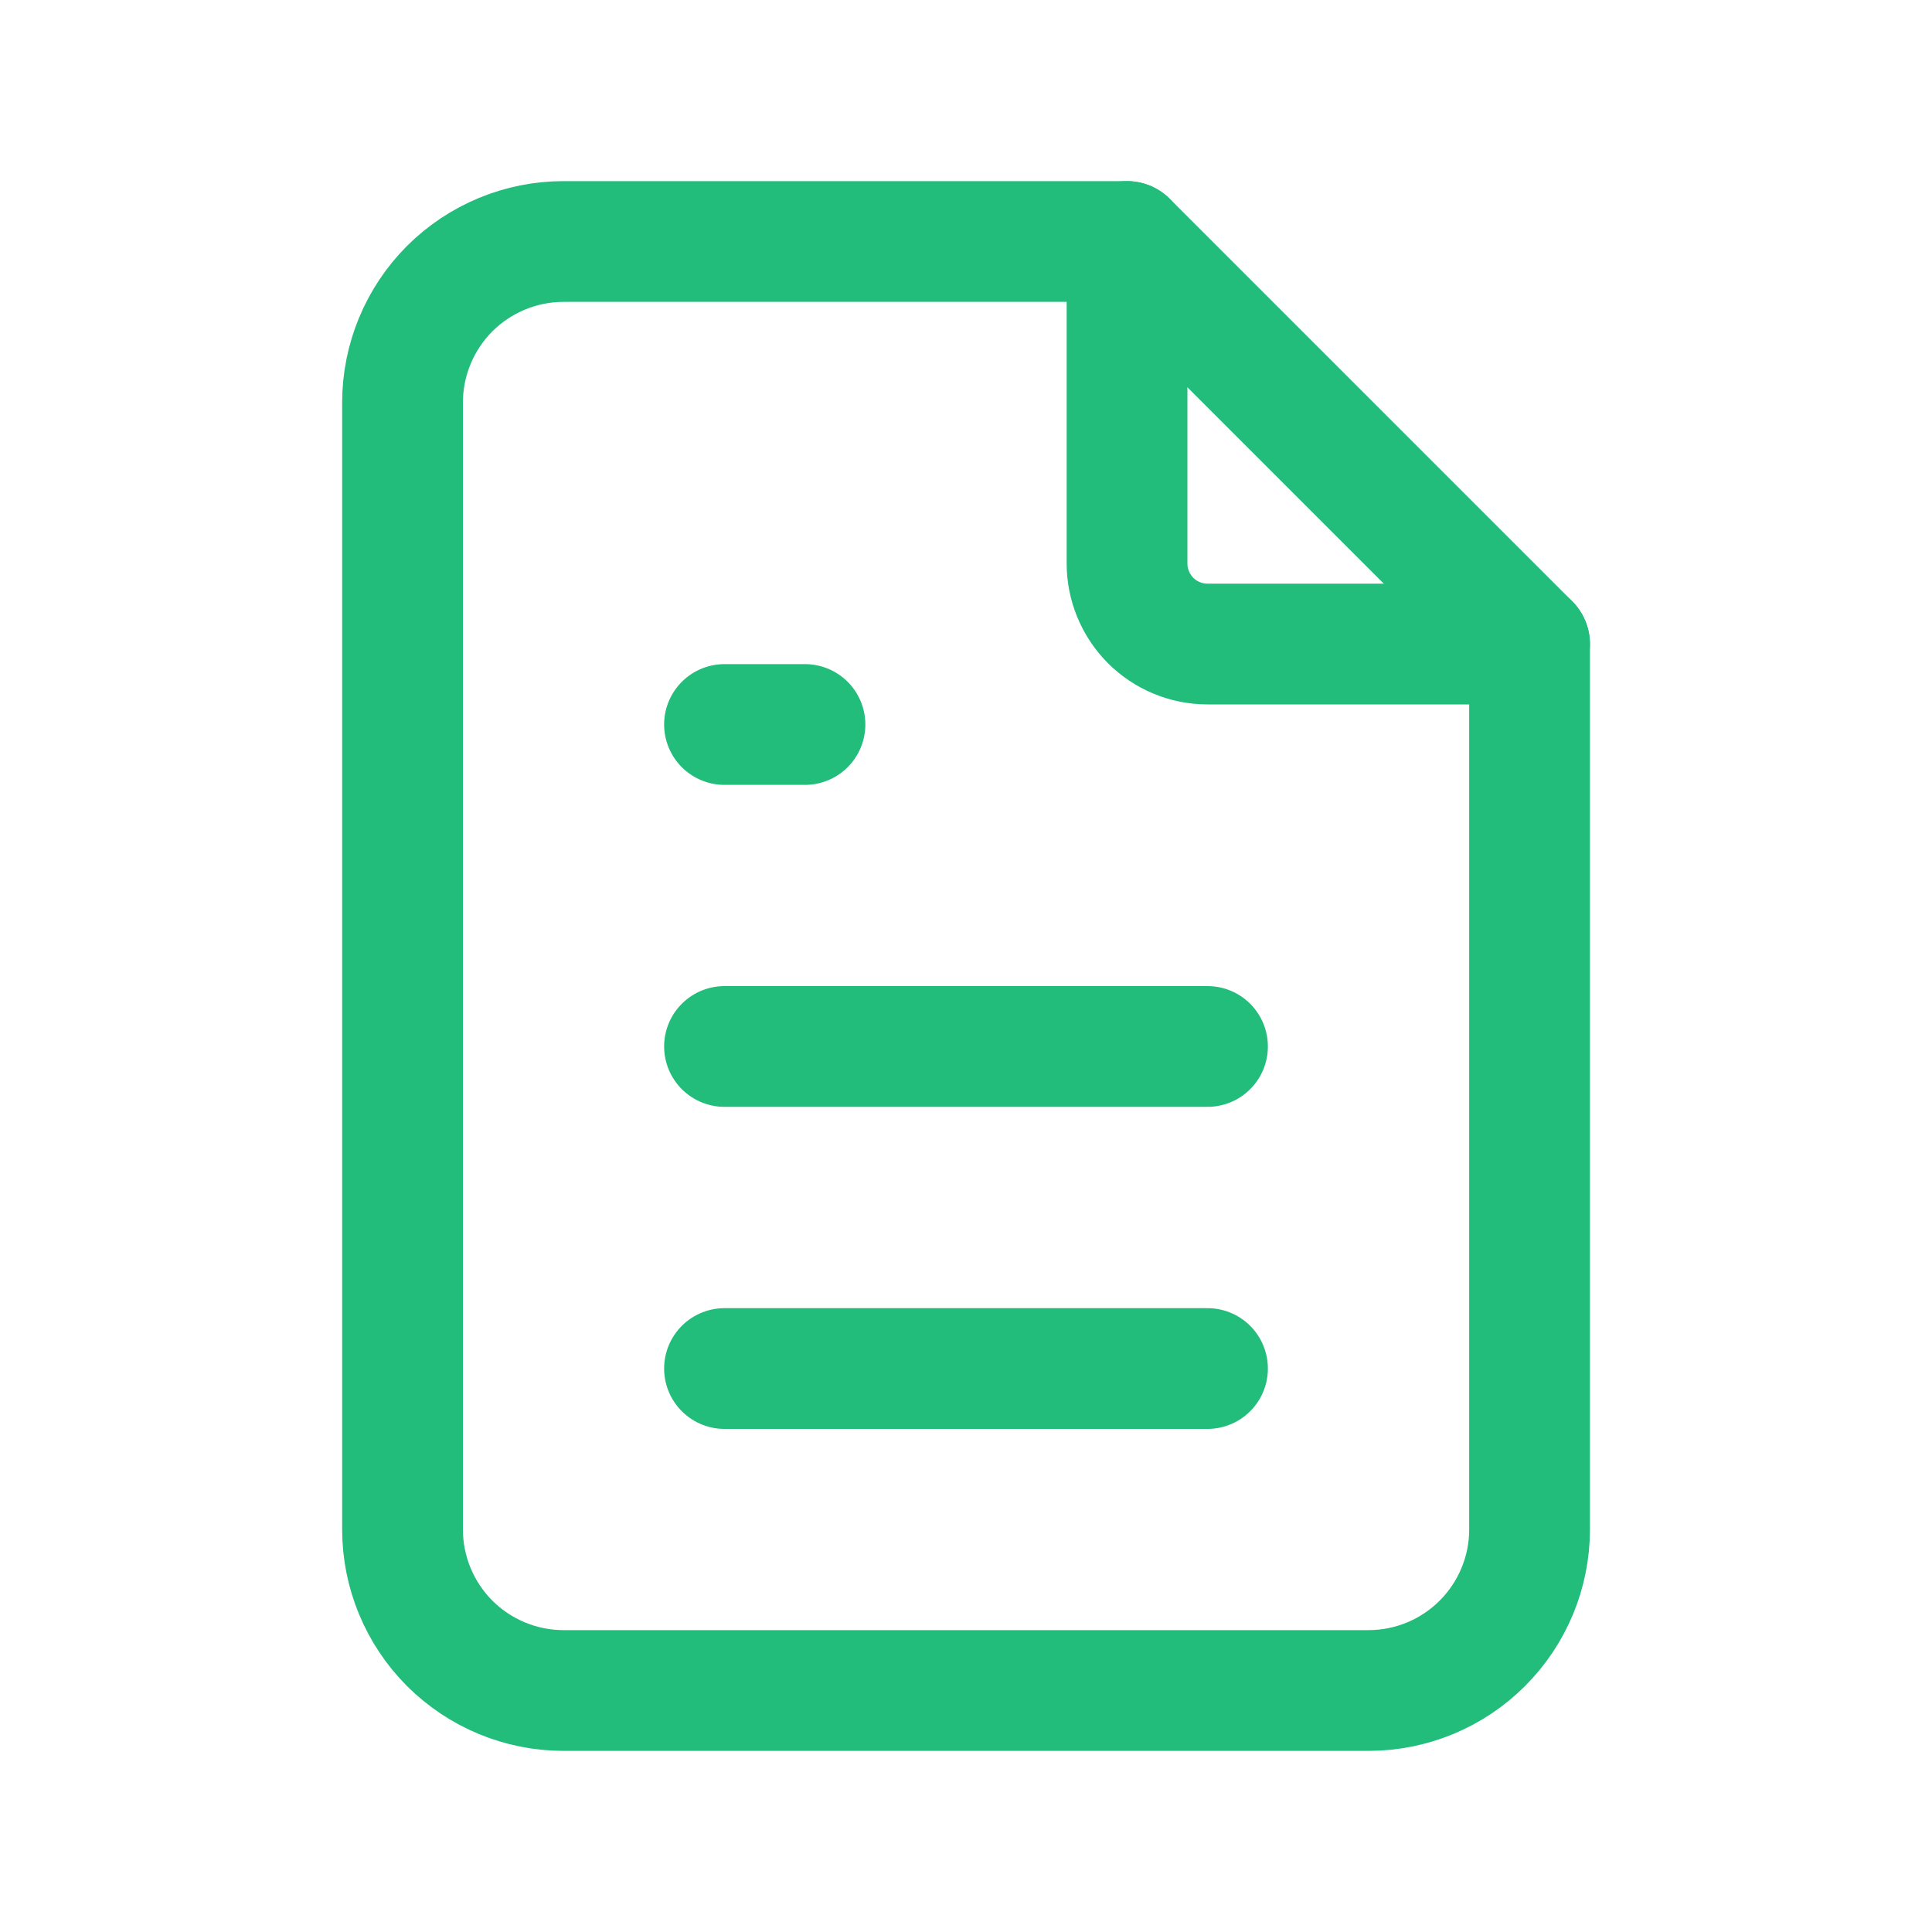 <svg width="20" height="20" viewBox="0 0 20 20" fill="none" xmlns="http://www.w3.org/2000/svg">
<g clip-path="url(#clip0_75_2153)">
<path d="M11.667 2.5V5.833C11.667 6.054 11.755 6.266 11.911 6.423C12.067 6.579 12.279 6.667 12.5 6.667H15.834" stroke="#22BC7B" stroke-width="1.25" stroke-linecap="round" stroke-linejoin="round"/>
<path d="M14.167 17.5H5.834C5.392 17.5 4.968 17.324 4.655 17.012C4.343 16.699 4.167 16.275 4.167 15.833V4.167C4.167 3.725 4.343 3.301 4.655 2.988C4.968 2.676 5.392 2.5 5.834 2.5H11.667L15.834 6.667V15.833C15.834 16.275 15.658 16.699 15.345 17.012C15.033 17.324 14.609 17.5 14.167 17.5Z" stroke="#22BC7B" stroke-width="1.25" stroke-linecap="round" stroke-linejoin="round"/>
<path d="M7.5 7.5H8.333" stroke="#22BC7B" stroke-width="1.25" stroke-linecap="round" stroke-linejoin="round"/>
<path d="M7.5 10.833H12.5" stroke="#22BC7B" stroke-width="1.25" stroke-linecap="round" stroke-linejoin="round"/>
<path d="M7.5 14.167H12.5" stroke="#22BC7B" stroke-width="1.25" stroke-linecap="round" stroke-linejoin="round"/>
</g>
<defs>
<clipPath id="clip0_75_2153">
<rect width="20" height="20" fill="white"/>
</clipPath>
</defs>
</svg>
